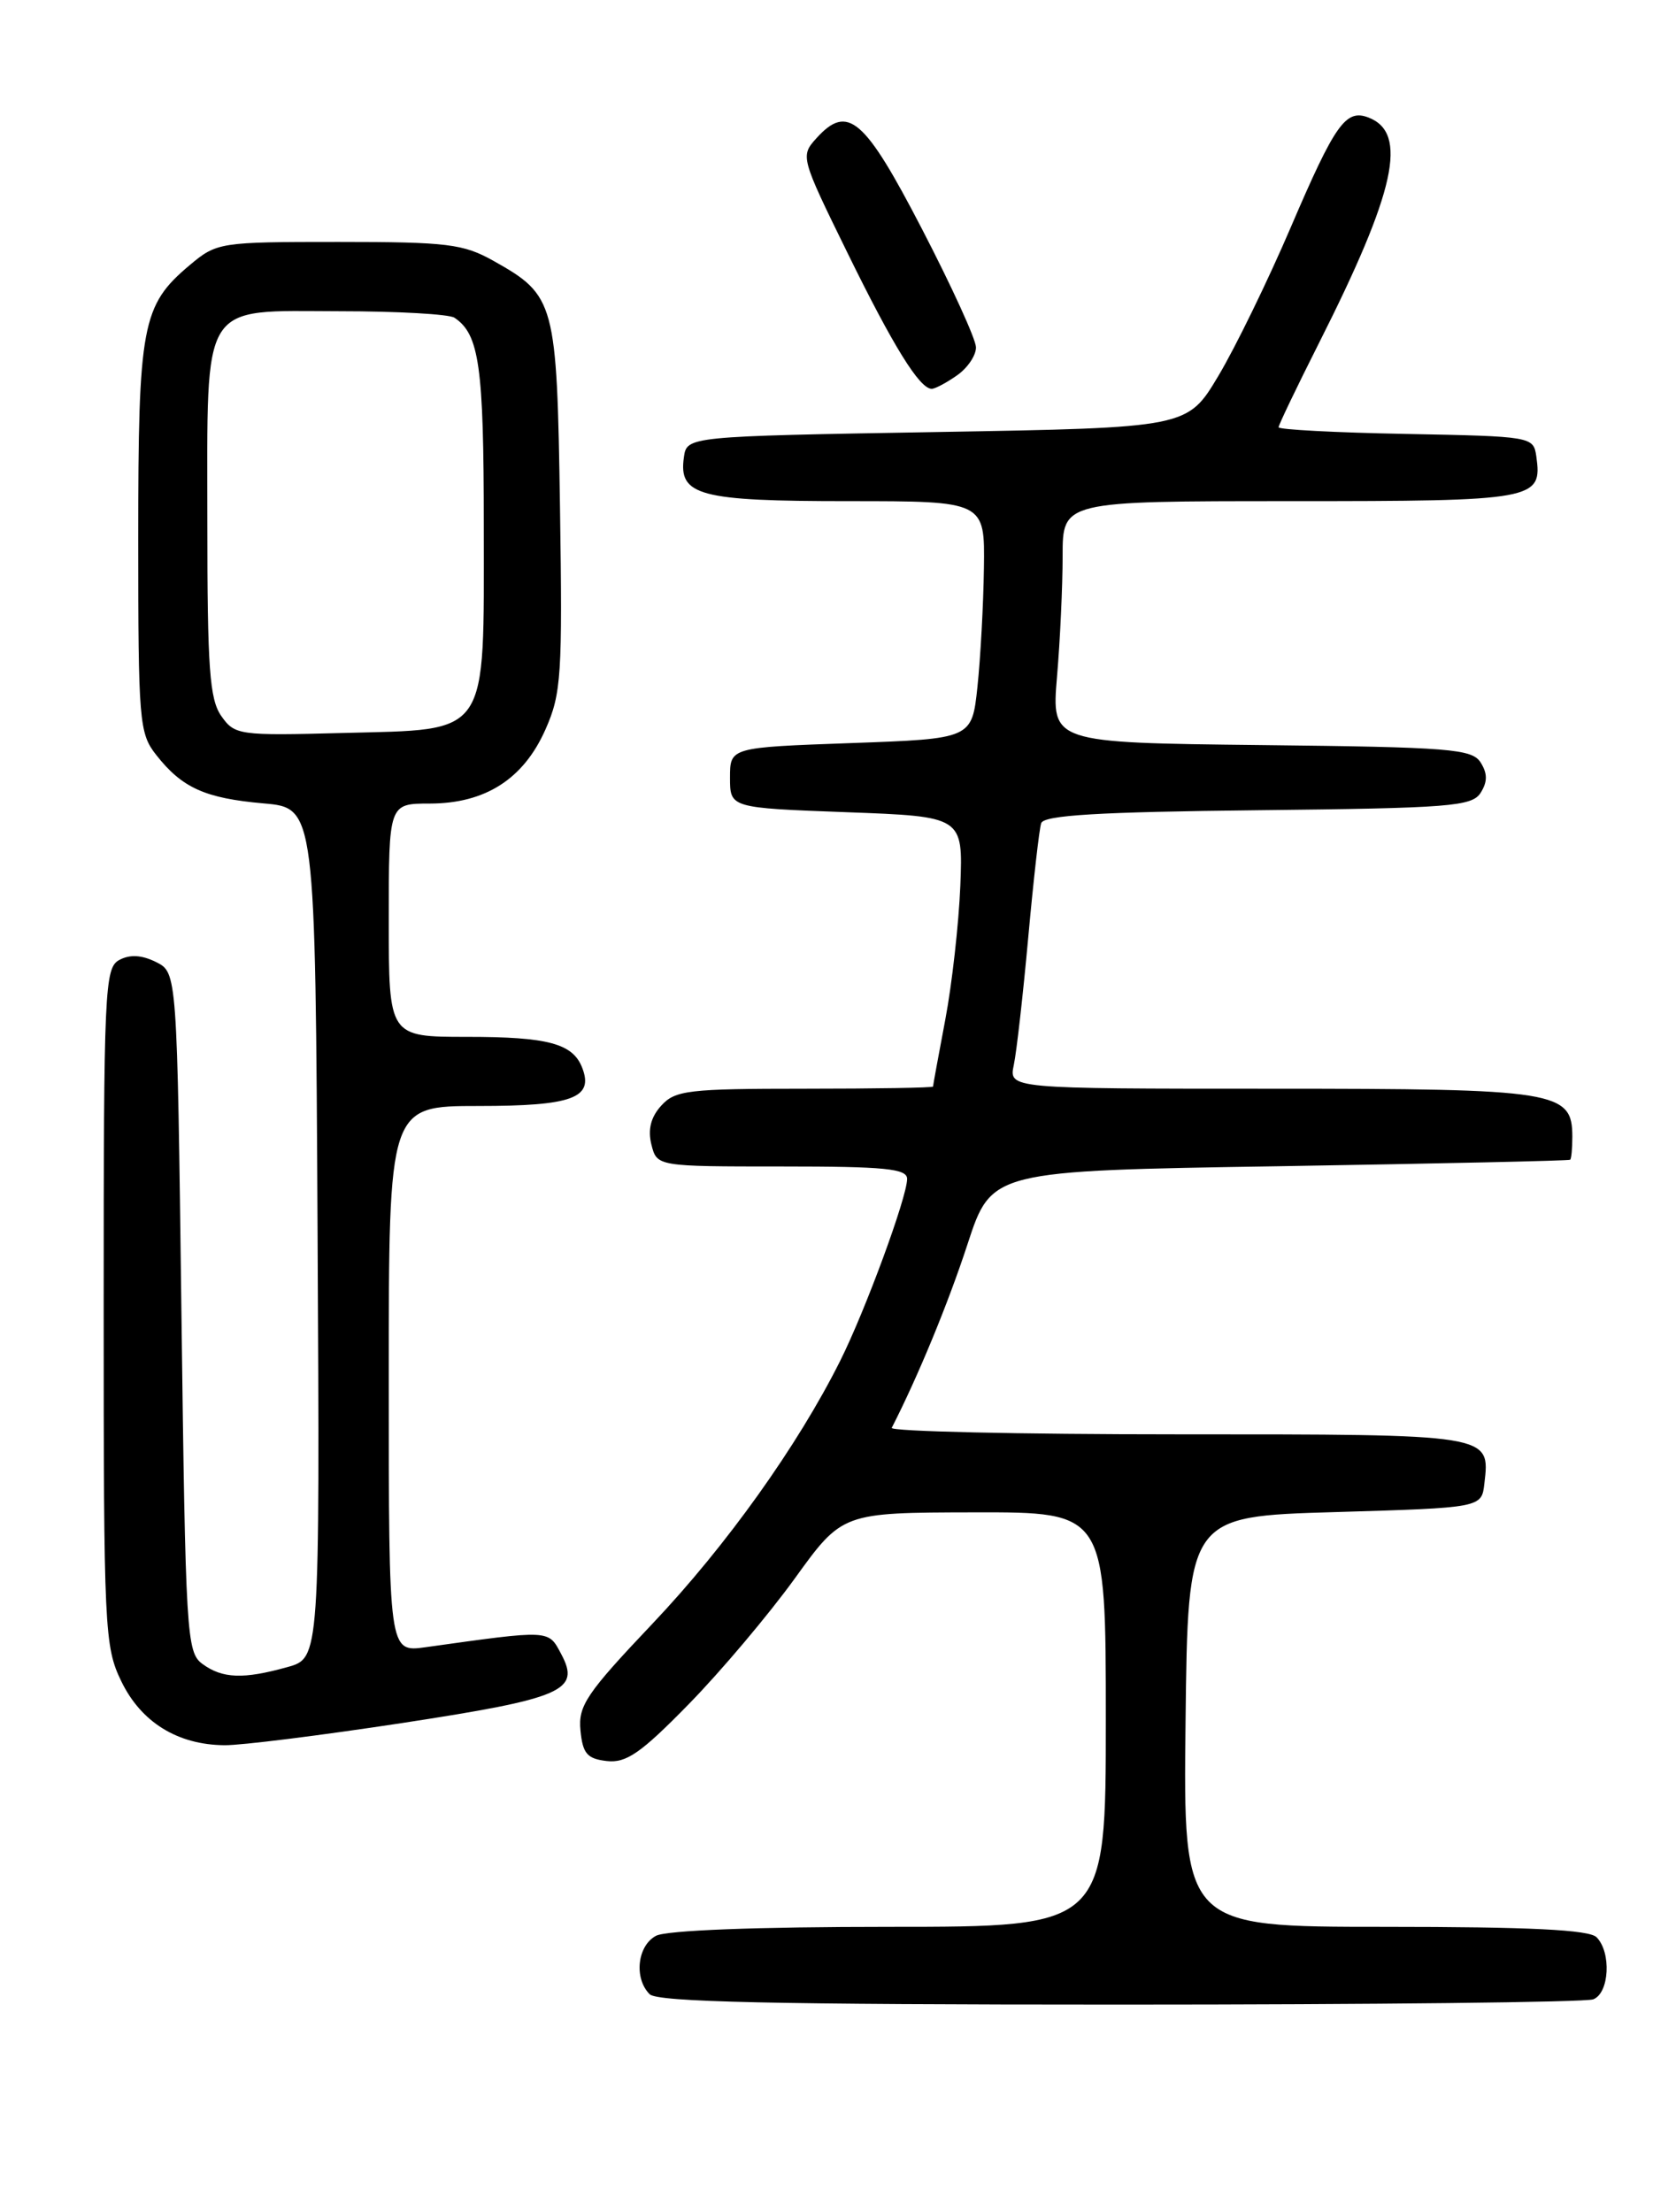 <?xml version="1.0" encoding="UTF-8" standalone="no"?>
<!DOCTYPE svg PUBLIC "-//W3C//DTD SVG 1.1//EN" "http://www.w3.org/Graphics/SVG/1.1/DTD/svg11.dtd" >
<svg xmlns="http://www.w3.org/2000/svg" xmlns:xlink="http://www.w3.org/1999/xlink" version="1.1" viewBox="0 0 194 256">
 <g >
 <path fill="currentColor"
d=" M 184.42 231.39 C 186.29 230.68 186.54 225.94 184.80 224.20 C 183.94 223.34 177.08 223.00 160.28 223.00 C 136.96 223.00 136.96 223.00 137.23 199.25 C 137.50 175.50 137.50 175.50 154.50 175.00 C 171.50 174.50 171.50 174.50 171.82 171.69 C 172.48 165.95 172.79 166.00 136.29 166.00 C 117.89 166.00 103.01 165.66 103.22 165.25 C 106.27 159.29 109.75 150.85 111.99 144.00 C 114.77 135.50 114.77 135.50 148.13 134.97 C 166.48 134.67 181.61 134.34 181.75 134.22 C 181.89 134.10 182.00 132.90 182.00 131.56 C 182.00 126.28 180.25 126.00 147.16 126.00 C 116.77 126.00 116.77 126.00 117.35 123.25 C 117.67 121.74 118.42 115.10 119.02 108.50 C 119.62 101.90 120.29 95.95 120.52 95.27 C 120.82 94.35 127.13 93.97 145.60 93.77 C 167.85 93.53 170.39 93.33 171.39 91.75 C 172.19 90.47 172.19 89.53 171.39 88.25 C 170.39 86.67 167.86 86.47 146.00 86.23 C 121.71 85.96 121.71 85.96 122.35 78.33 C 122.71 74.13 123.00 67.84 123.00 64.35 C 123.00 58.00 123.00 58.00 149.38 58.00 C 177.77 58.00 178.54 57.86 177.83 52.81 C 177.50 50.53 177.30 50.50 162.75 50.22 C 154.64 50.07 148.00 49.72 148.00 49.45 C 148.00 49.18 150.10 44.81 152.66 39.73 C 161.54 22.14 163.03 15.38 158.40 13.60 C 155.77 12.59 154.54 14.34 149.42 26.28 C 146.78 32.45 143.00 40.20 141.03 43.50 C 137.45 49.50 137.45 49.50 108.48 50.00 C 79.50 50.50 79.50 50.50 79.16 52.94 C 78.53 57.36 80.95 58.00 98.19 58.00 C 114.00 58.00 114.00 58.00 113.89 65.75 C 113.83 70.01 113.49 76.20 113.14 79.50 C 112.50 85.50 112.50 85.50 98.50 86.00 C 84.50 86.50 84.50 86.50 84.50 90.00 C 84.50 93.50 84.50 93.50 97.99 94.00 C 111.47 94.50 111.47 94.50 111.16 102.50 C 110.98 106.90 110.20 113.88 109.42 118.00 C 108.64 122.12 108.00 125.61 108.00 125.75 C 108.00 125.89 101.32 126.00 93.15 126.00 C 79.68 126.00 78.15 126.18 76.54 127.96 C 75.33 129.29 74.97 130.73 75.40 132.46 C 76.04 135.00 76.04 135.00 90.52 135.00 C 102.46 135.00 105.00 135.25 105.00 136.44 C 105.00 138.53 100.17 151.67 97.25 157.50 C 92.35 167.30 84.07 178.90 75.54 187.90 C 67.87 195.99 66.91 197.41 67.19 200.27 C 67.45 202.95 67.96 203.55 70.23 203.81 C 72.48 204.07 74.17 202.91 79.73 197.22 C 83.46 193.41 88.97 186.87 92.00 182.68 C 97.50 175.06 97.50 175.06 112.75 175.03 C 128.00 175.00 128.00 175.00 128.00 199.00 C 128.00 223.00 128.00 223.00 102.93 223.00 C 87.57 223.00 77.12 223.40 75.93 224.04 C 73.77 225.19 73.36 228.96 75.20 230.80 C 76.10 231.70 89.56 232.00 129.62 232.00 C 158.89 232.00 183.55 231.73 184.42 231.39 Z  M 46.50 199.42 C 65.19 196.56 67.23 195.67 64.96 191.43 C 63.45 188.59 63.79 188.61 49.25 190.64 C 45.00 191.23 45.00 191.23 45.00 159.61 C 45.00 128.00 45.00 128.00 55.38 128.00 C 66.23 128.00 68.74 127.08 67.40 123.60 C 66.32 120.77 63.45 120.00 54.07 120.00 C 45.00 120.00 45.00 120.00 45.00 106.50 C 45.00 93.00 45.00 93.00 49.75 93.00 C 56.18 92.99 60.60 90.16 63.14 84.42 C 64.98 80.27 65.11 78.14 64.82 58.70 C 64.46 34.93 64.27 34.20 57.12 30.19 C 53.63 28.23 51.78 28.00 39.19 28.00 C 25.40 28.00 25.10 28.05 21.94 30.70 C 16.42 35.35 16.00 37.60 16.00 62.33 C 16.00 83.49 16.11 84.88 18.08 87.37 C 21.08 91.19 23.73 92.38 30.50 92.98 C 36.50 93.50 36.50 93.50 36.76 142.70 C 37.02 191.90 37.02 191.90 33.26 192.94 C 28.18 194.36 25.75 194.27 23.44 192.58 C 21.59 191.23 21.48 189.30 21.00 151.86 C 20.50 112.56 20.50 112.56 18.06 111.34 C 16.41 110.52 15.04 110.44 13.81 111.10 C 12.11 112.01 12.00 114.44 12.00 151.22 C 12.00 188.57 12.09 190.56 14.04 194.58 C 16.33 199.32 20.56 201.94 26.00 201.98 C 27.93 202.00 37.15 200.84 46.50 199.42 Z  M 110.78 43.44 C 112.00 42.59 112.99 41.12 112.97 40.19 C 112.96 39.26 110.14 33.10 106.72 26.50 C 100.06 13.65 98.13 11.99 94.50 16.00 C 92.64 18.06 92.68 18.22 98.06 29.19 C 103.39 40.07 106.44 45.00 107.85 45.00 C 108.24 45.00 109.56 44.30 110.78 43.44 Z  M 25.61 82.86 C 24.26 80.93 24.00 77.33 24.00 60.50 C 24.00 34.51 23.07 35.99 39.31 36.02 C 46.01 36.02 52.00 36.36 52.60 36.77 C 55.48 38.69 56.00 42.36 56.00 60.82 C 56.00 85.56 56.80 84.38 39.70 84.83 C 27.63 85.15 27.17 85.08 25.61 82.86 Z "/>
</g>
</svg>